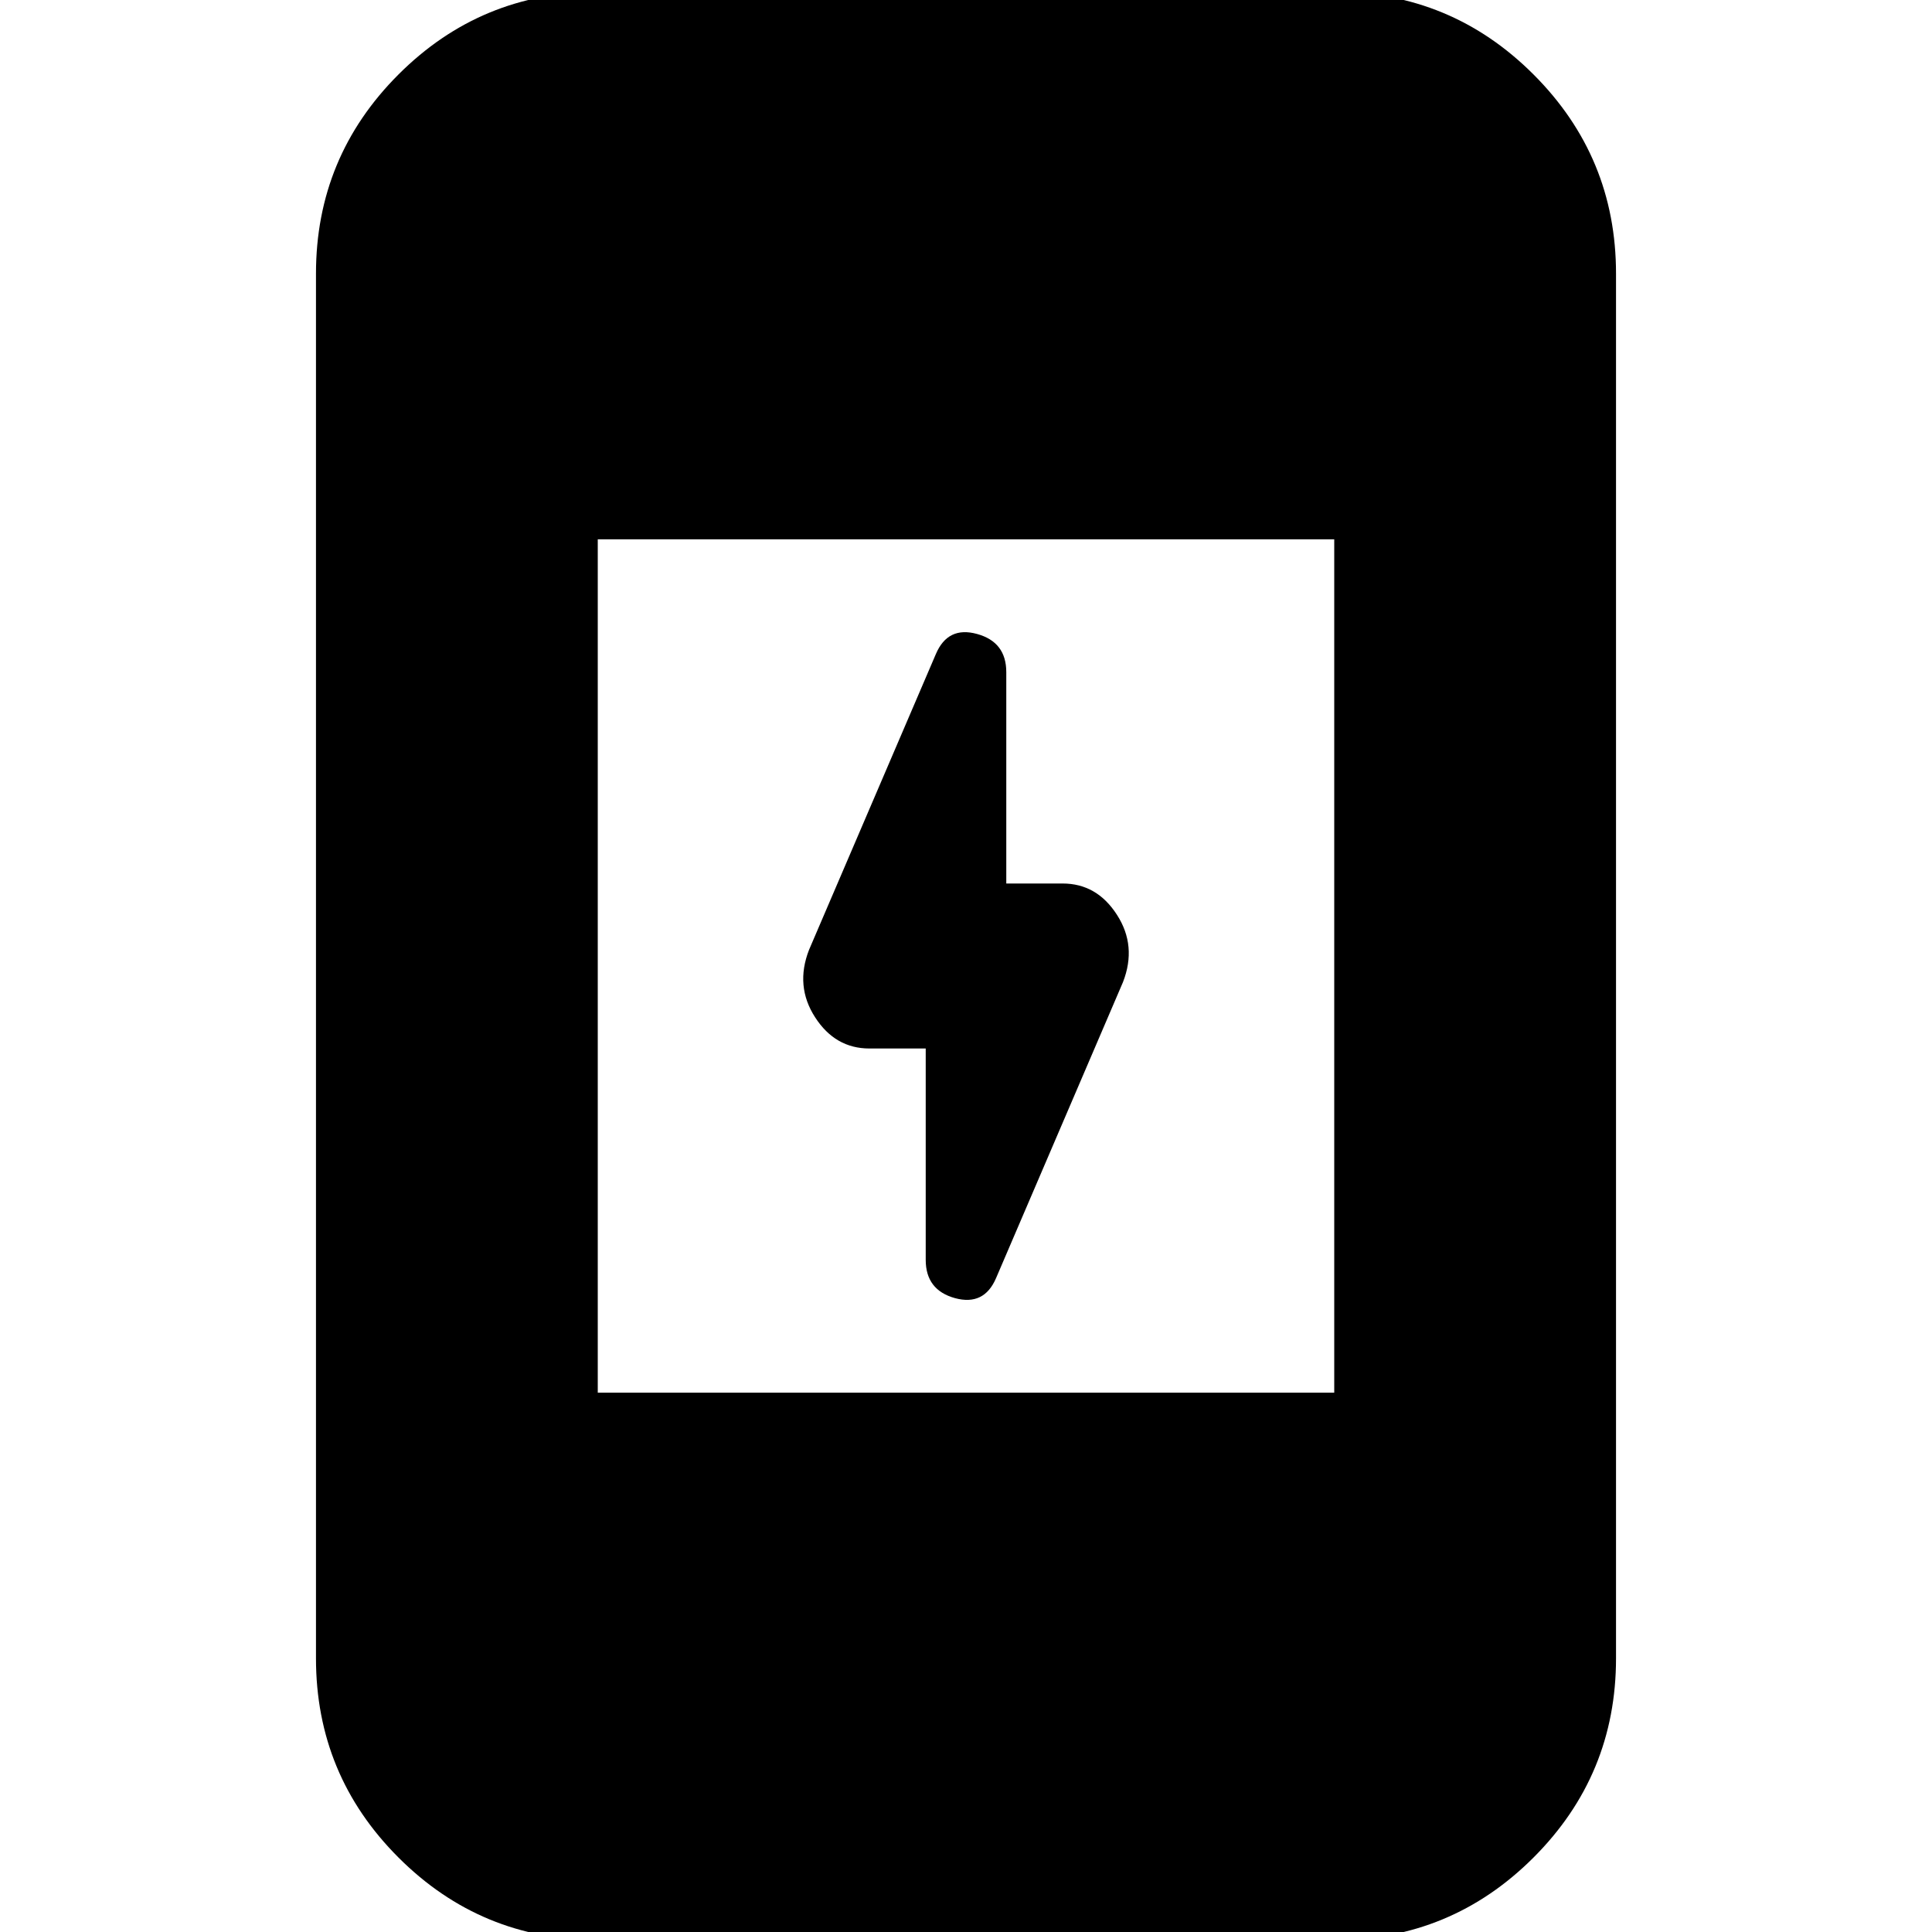 <svg xmlns="http://www.w3.org/2000/svg" height="20" width="20"><path d="M9.583 13.042V10.854H9Q8.646 10.854 8.438 10.531Q8.229 10.208 8.375 9.833L9.688 6.771Q9.812 6.479 10.115 6.563Q10.417 6.646 10.417 6.958V9.146H11Q11.354 9.146 11.562 9.469Q11.771 9.792 11.625 10.167L10.312 13.229Q10.188 13.521 9.885 13.438Q9.583 13.354 9.583 13.042ZM6.188 20.083Q4.979 20.083 4.125 19.229Q3.271 18.375 3.271 17.167V2.833Q3.271 1.625 4.125 0.771Q4.979 -0.083 6.188 -0.083H13.812Q15.021 -0.083 15.875 0.771Q16.729 1.625 16.729 2.833V17.167Q16.729 18.375 15.875 19.229Q15.021 20.083 13.812 20.083ZM6.188 14.417H13.812V5.583H6.188Z"/></svg>